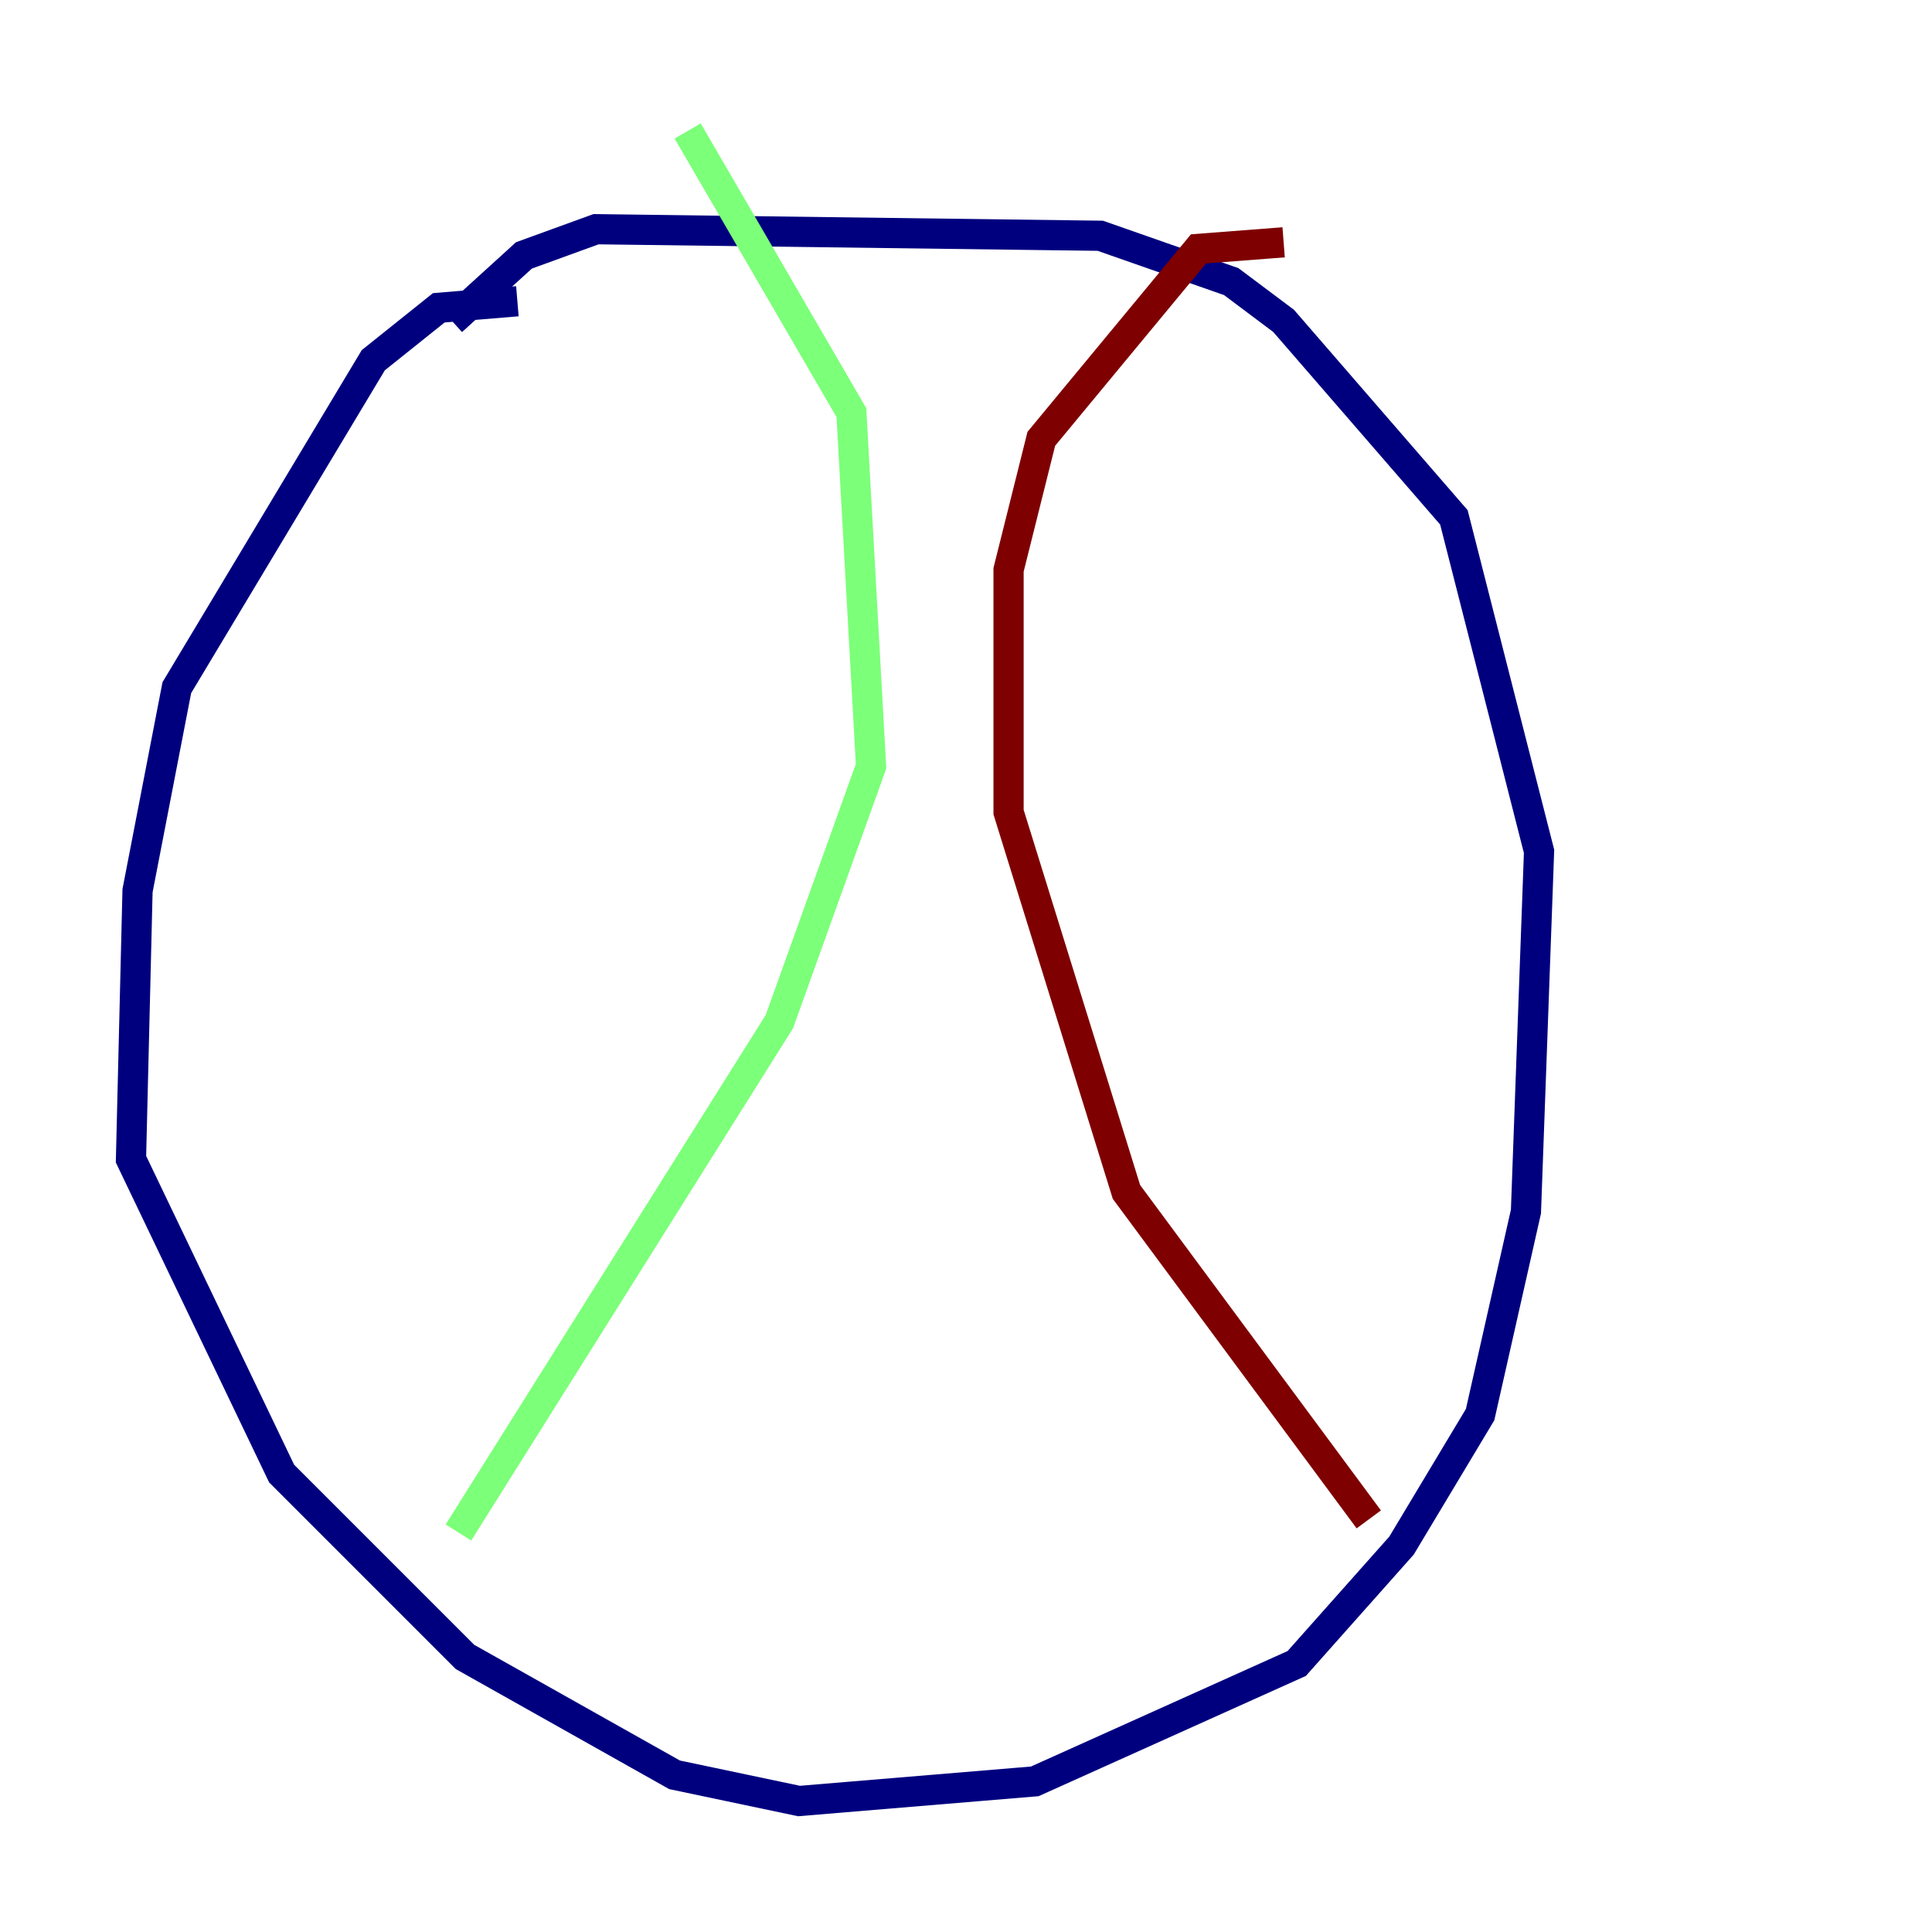 <?xml version="1.0" encoding="utf-8" ?>
<svg baseProfile="tiny" height="128" version="1.2" viewBox="0,0,128,128" width="128" xmlns="http://www.w3.org/2000/svg" xmlns:ev="http://www.w3.org/2001/xml-events" xmlns:xlink="http://www.w3.org/1999/xlink"><defs /><polyline fill="none" points="34.278,19.959 29.071,20.393 24.732,23.864 11.715,45.559 9.112,59.01 8.678,76.8 18.658,97.627 30.807,109.776 44.691,117.586 52.936,119.322 68.556,118.02 85.912,110.21 92.854,102.4 98.061,93.722 101.098,80.271 101.966,56.407 96.325,34.278 85.044,21.261 81.573,18.658 72.895,15.62 39.485,15.186 34.712,16.922 29.939,21.261" stroke="#00007f" stroke-width="2" /><polyline fill="none" points="45.559,8.678 56.407,27.336 57.709,50.766 51.634,67.688 30.373,101.532" stroke="#7cff79" stroke-width="2" /><polyline fill="none" points="85.044,16.054 79.403,16.488 68.99,29.071 66.82,37.749 66.82,53.803 74.63,78.969 90.685,100.664" stroke="#7f0000" stroke-width="2" /></svg>
